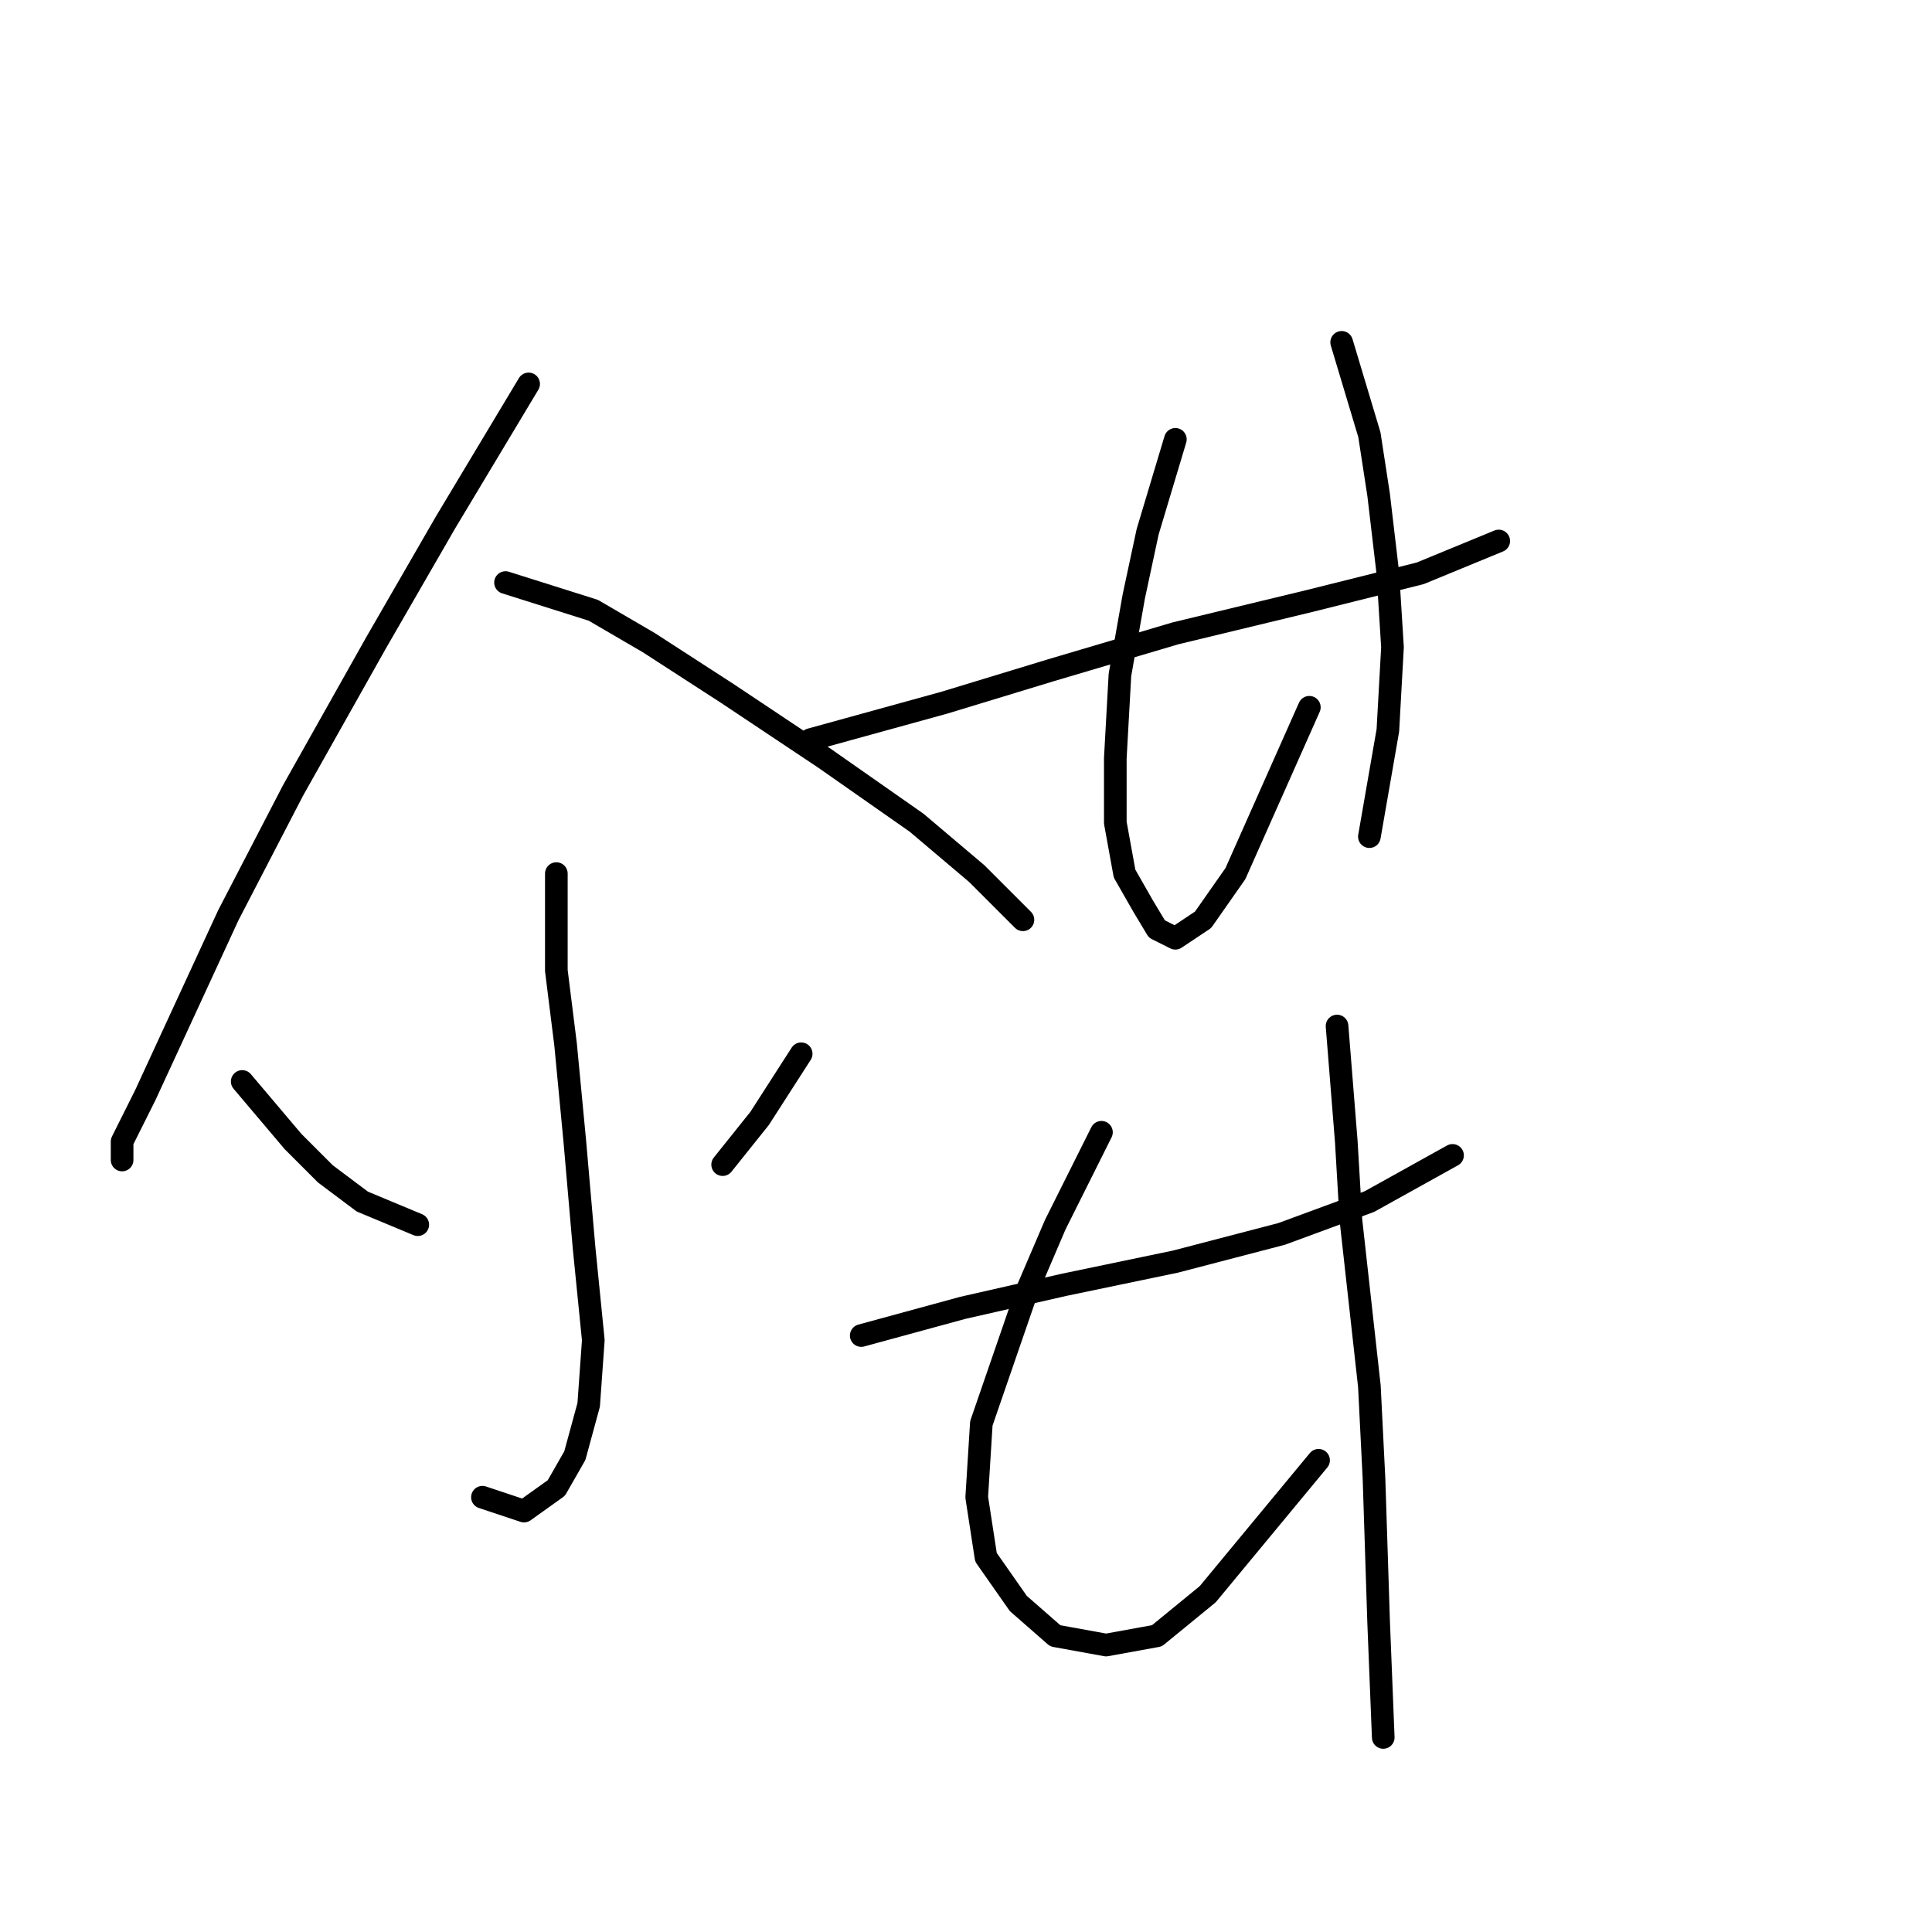<?xml version="1.0" standalone="no"?>
    <svg width="256" height="256" xmlns="http://www.w3.org/2000/svg" version="1.1">
    <polyline stroke="black" stroke-width="3" stroke-linecap="round" fill="transparent" stroke-linejoin="round" points="70.046 50.871 59.028 69.235 49.847 85.149 38.829 104.737 30.259 121.264 19.241 145.137 16.18 151.258 16.18 153.706 16.18 153.706 " />
        <polyline stroke="black" stroke-width="3" stroke-linecap="round" fill="transparent" stroke-linejoin="round" points="66.986 77.192 78.616 80.865 85.961 85.149 96.367 91.883 109.222 100.452 121.464 109.022 129.421 115.755 135.543 121.876 135.543 121.876 " />
        <polyline stroke="black" stroke-width="3" stroke-linecap="round" fill="transparent" stroke-linejoin="round" points="73.719 115.755 73.719 128.61 74.943 138.403 76.168 151.258 77.392 165.336 78.616 177.579 78.004 186.148 76.168 192.881 73.719 197.166 69.434 200.227 63.925 198.39 63.925 198.39 " />
        <polyline stroke="black" stroke-width="3" stroke-linecap="round" fill="transparent" stroke-linejoin="round" points="32.095 143.3 38.829 151.258 43.113 155.543 48.01 159.215 55.356 162.276 55.356 162.276 " />
        <polyline stroke="black" stroke-width="3" stroke-linecap="round" fill="transparent" stroke-linejoin="round" points="106.161 139.628 100.652 148.197 95.755 154.318 95.755 154.318 " />
        <polyline stroke="black" stroke-width="3" stroke-linecap="round" fill="transparent" stroke-linejoin="round" points="107.385 98.004 125.137 93.107 139.215 88.822 155.742 83.925 173.494 79.64 188.184 75.968 198.59 71.683 198.59 71.683 " />
        <polyline stroke="black" stroke-width="3" stroke-linecap="round" fill="transparent" stroke-linejoin="round" points="155.742 58.216 152.07 70.459 150.233 79.028 148.397 89.434 147.785 100.452 147.785 109.022 149.009 115.755 151.457 120.04 153.294 123.1 155.742 124.325 159.415 121.876 163.7 115.755 173.494 93.719 173.494 93.719 " />
        <polyline stroke="black" stroke-width="3" stroke-linecap="round" fill="transparent" stroke-linejoin="round" points="177.778 45.362 181.451 57.604 182.675 65.562 183.899 75.968 184.512 85.762 183.899 96.78 181.451 110.858 181.451 110.858 " />
        <polyline stroke="black" stroke-width="3" stroke-linecap="round" fill="transparent" stroke-linejoin="round" points="114.119 176.966 127.585 173.294 141.052 170.233 155.742 167.173 169.821 163.5 181.451 159.215 192.469 153.094 192.469 153.094 " />
        <polyline stroke="black" stroke-width="3" stroke-linecap="round" fill="transparent" stroke-linejoin="round" points="145.948 150.033 139.827 162.276 136.155 170.845 130.034 188.597 129.421 198.39 130.646 206.348 134.93 212.469 139.827 216.754 146.561 217.978 153.294 216.754 160.027 211.245 174.718 193.494 174.718 193.494 " />
        <polyline stroke="black" stroke-width="3" stroke-linecap="round" fill="transparent" stroke-linejoin="round" points="177.166 135.955 178.39 151.258 179.003 161.664 180.227 172.682 181.451 183.7 182.063 195.942 182.675 214.918 183.287 230.22 183.287 230.22 " />
        </svg>
